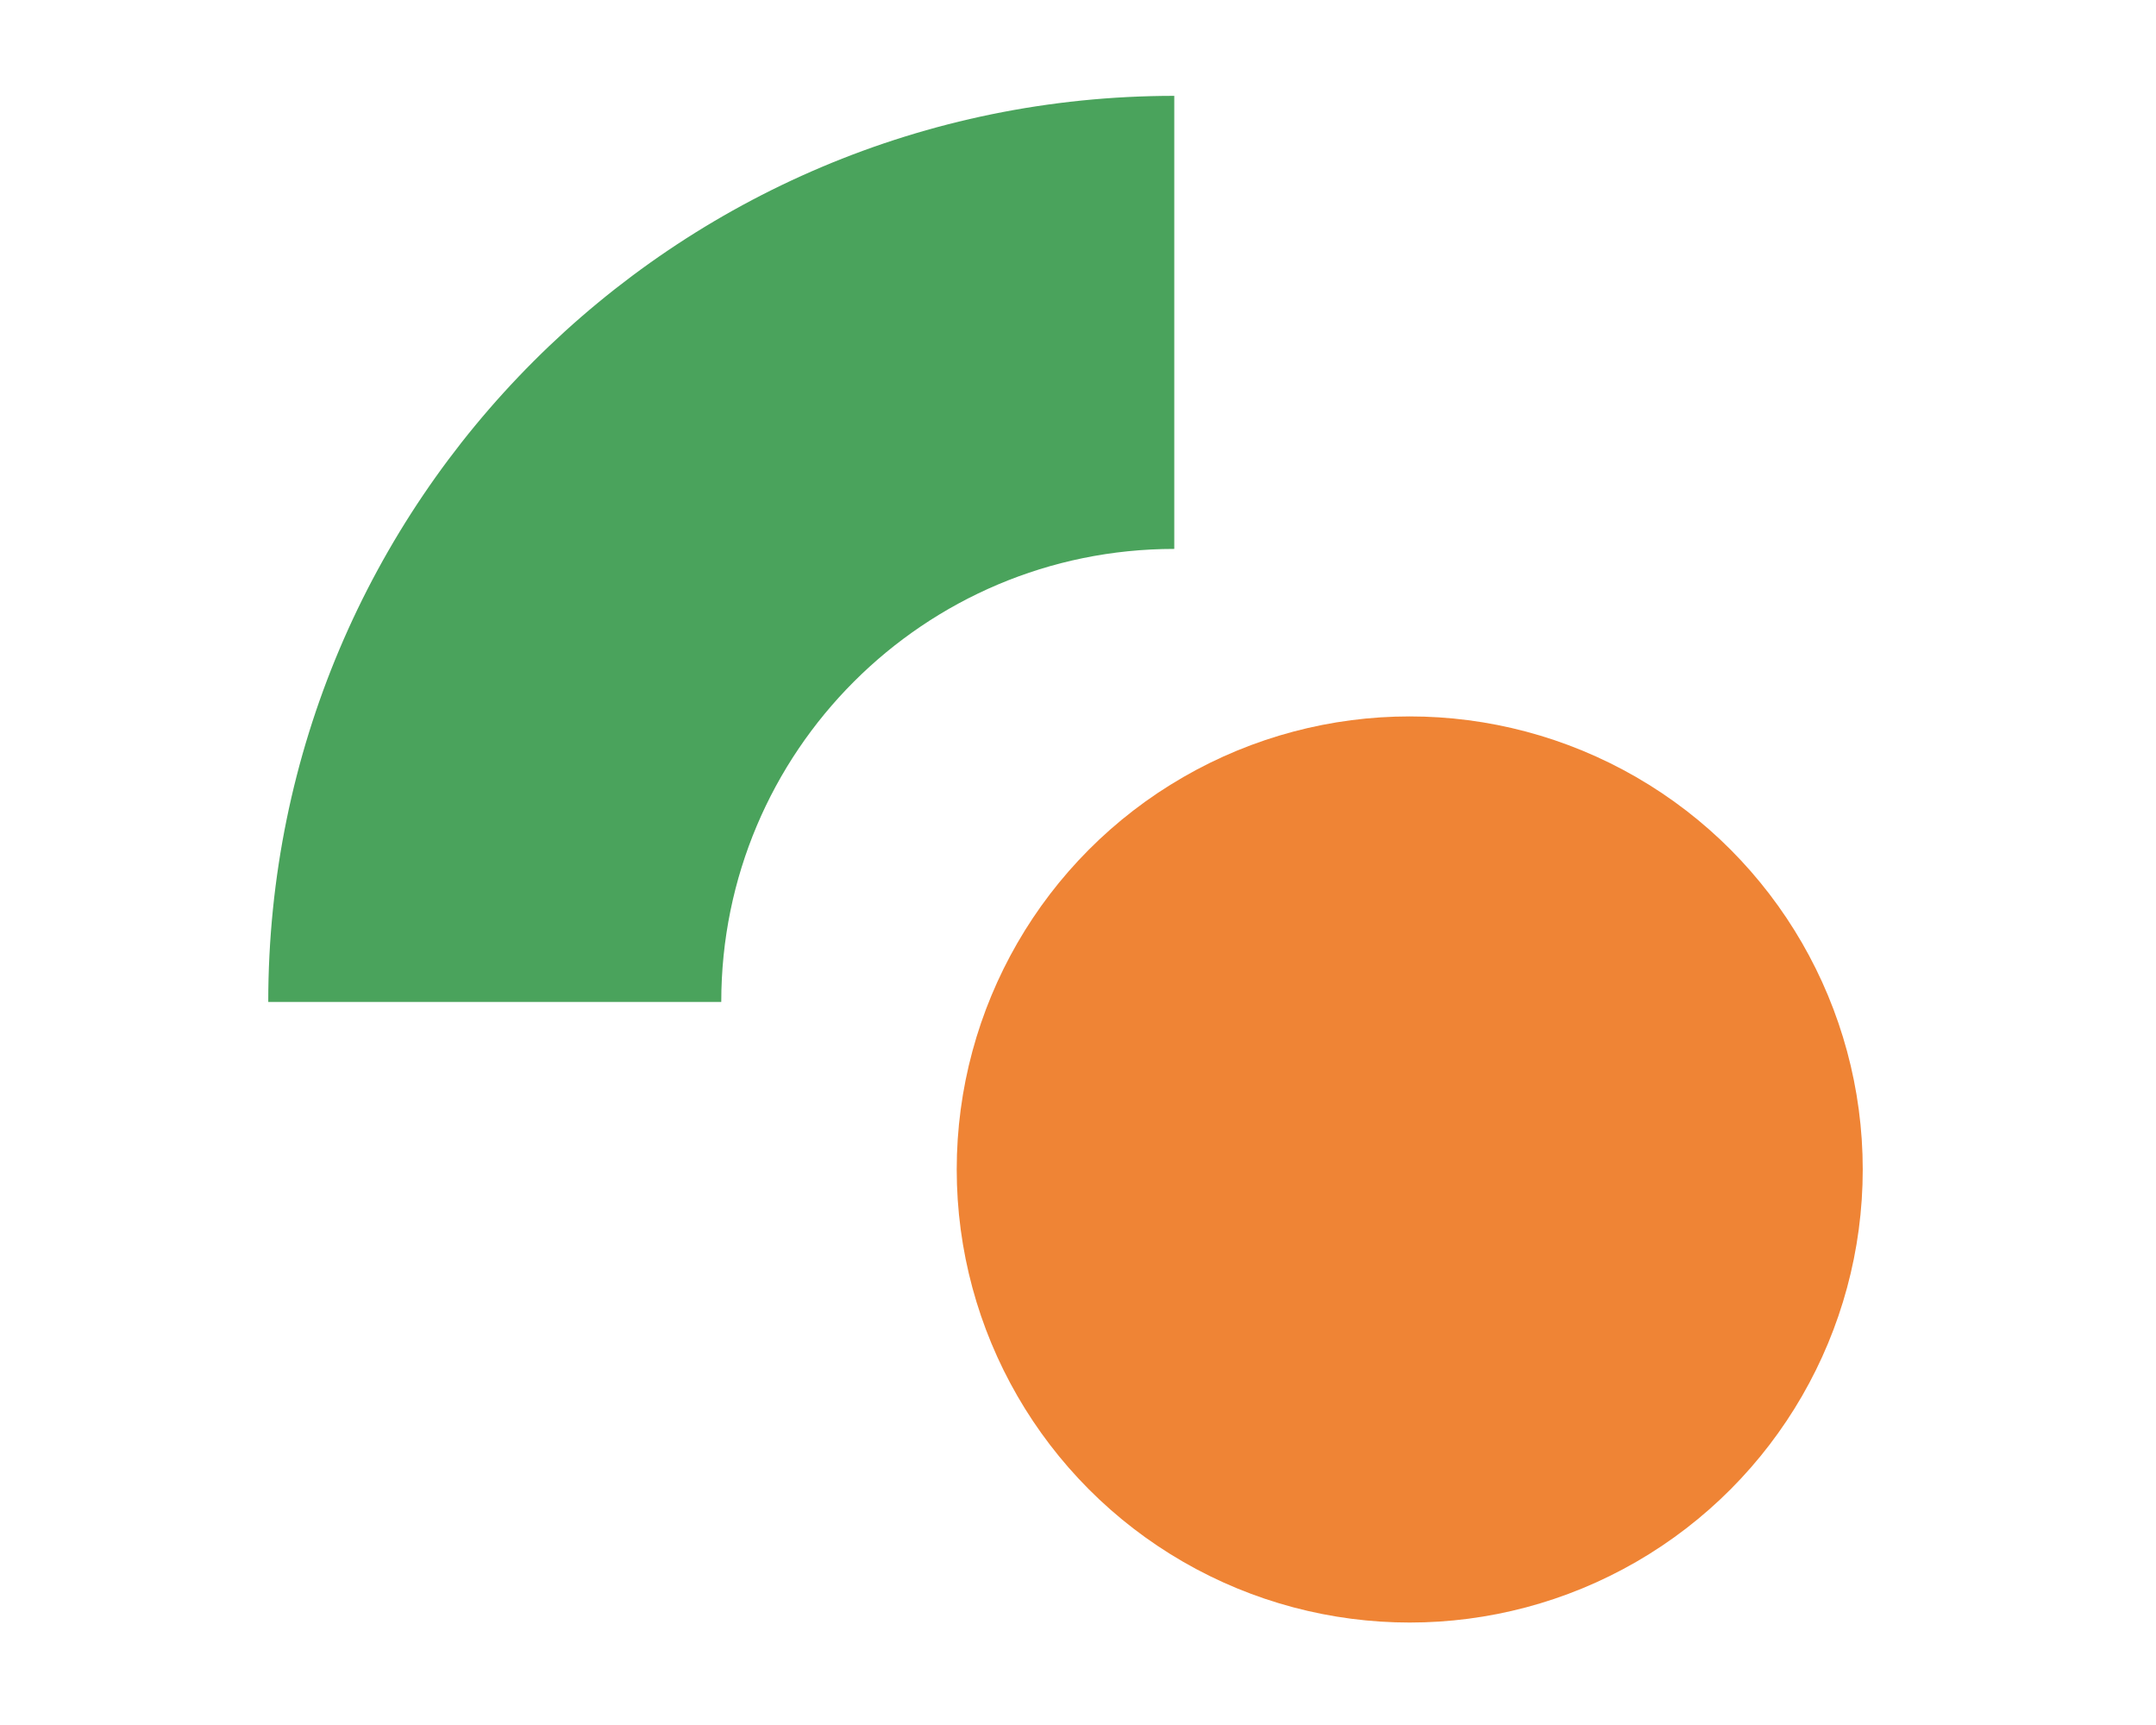 <svg xmlns="http://www.w3.org/2000/svg" width="95" height="76" fill="none"><path fill="#4AA35C" d="M51.742 4.223c-22.048 0-39.922 17.873-39.922 39.921h19.961c0-11.024 8.937-19.96 19.961-19.96z"/><circle cx="62.117" cy="51.525" r="19.961" fill="#EF8435"/></svg>